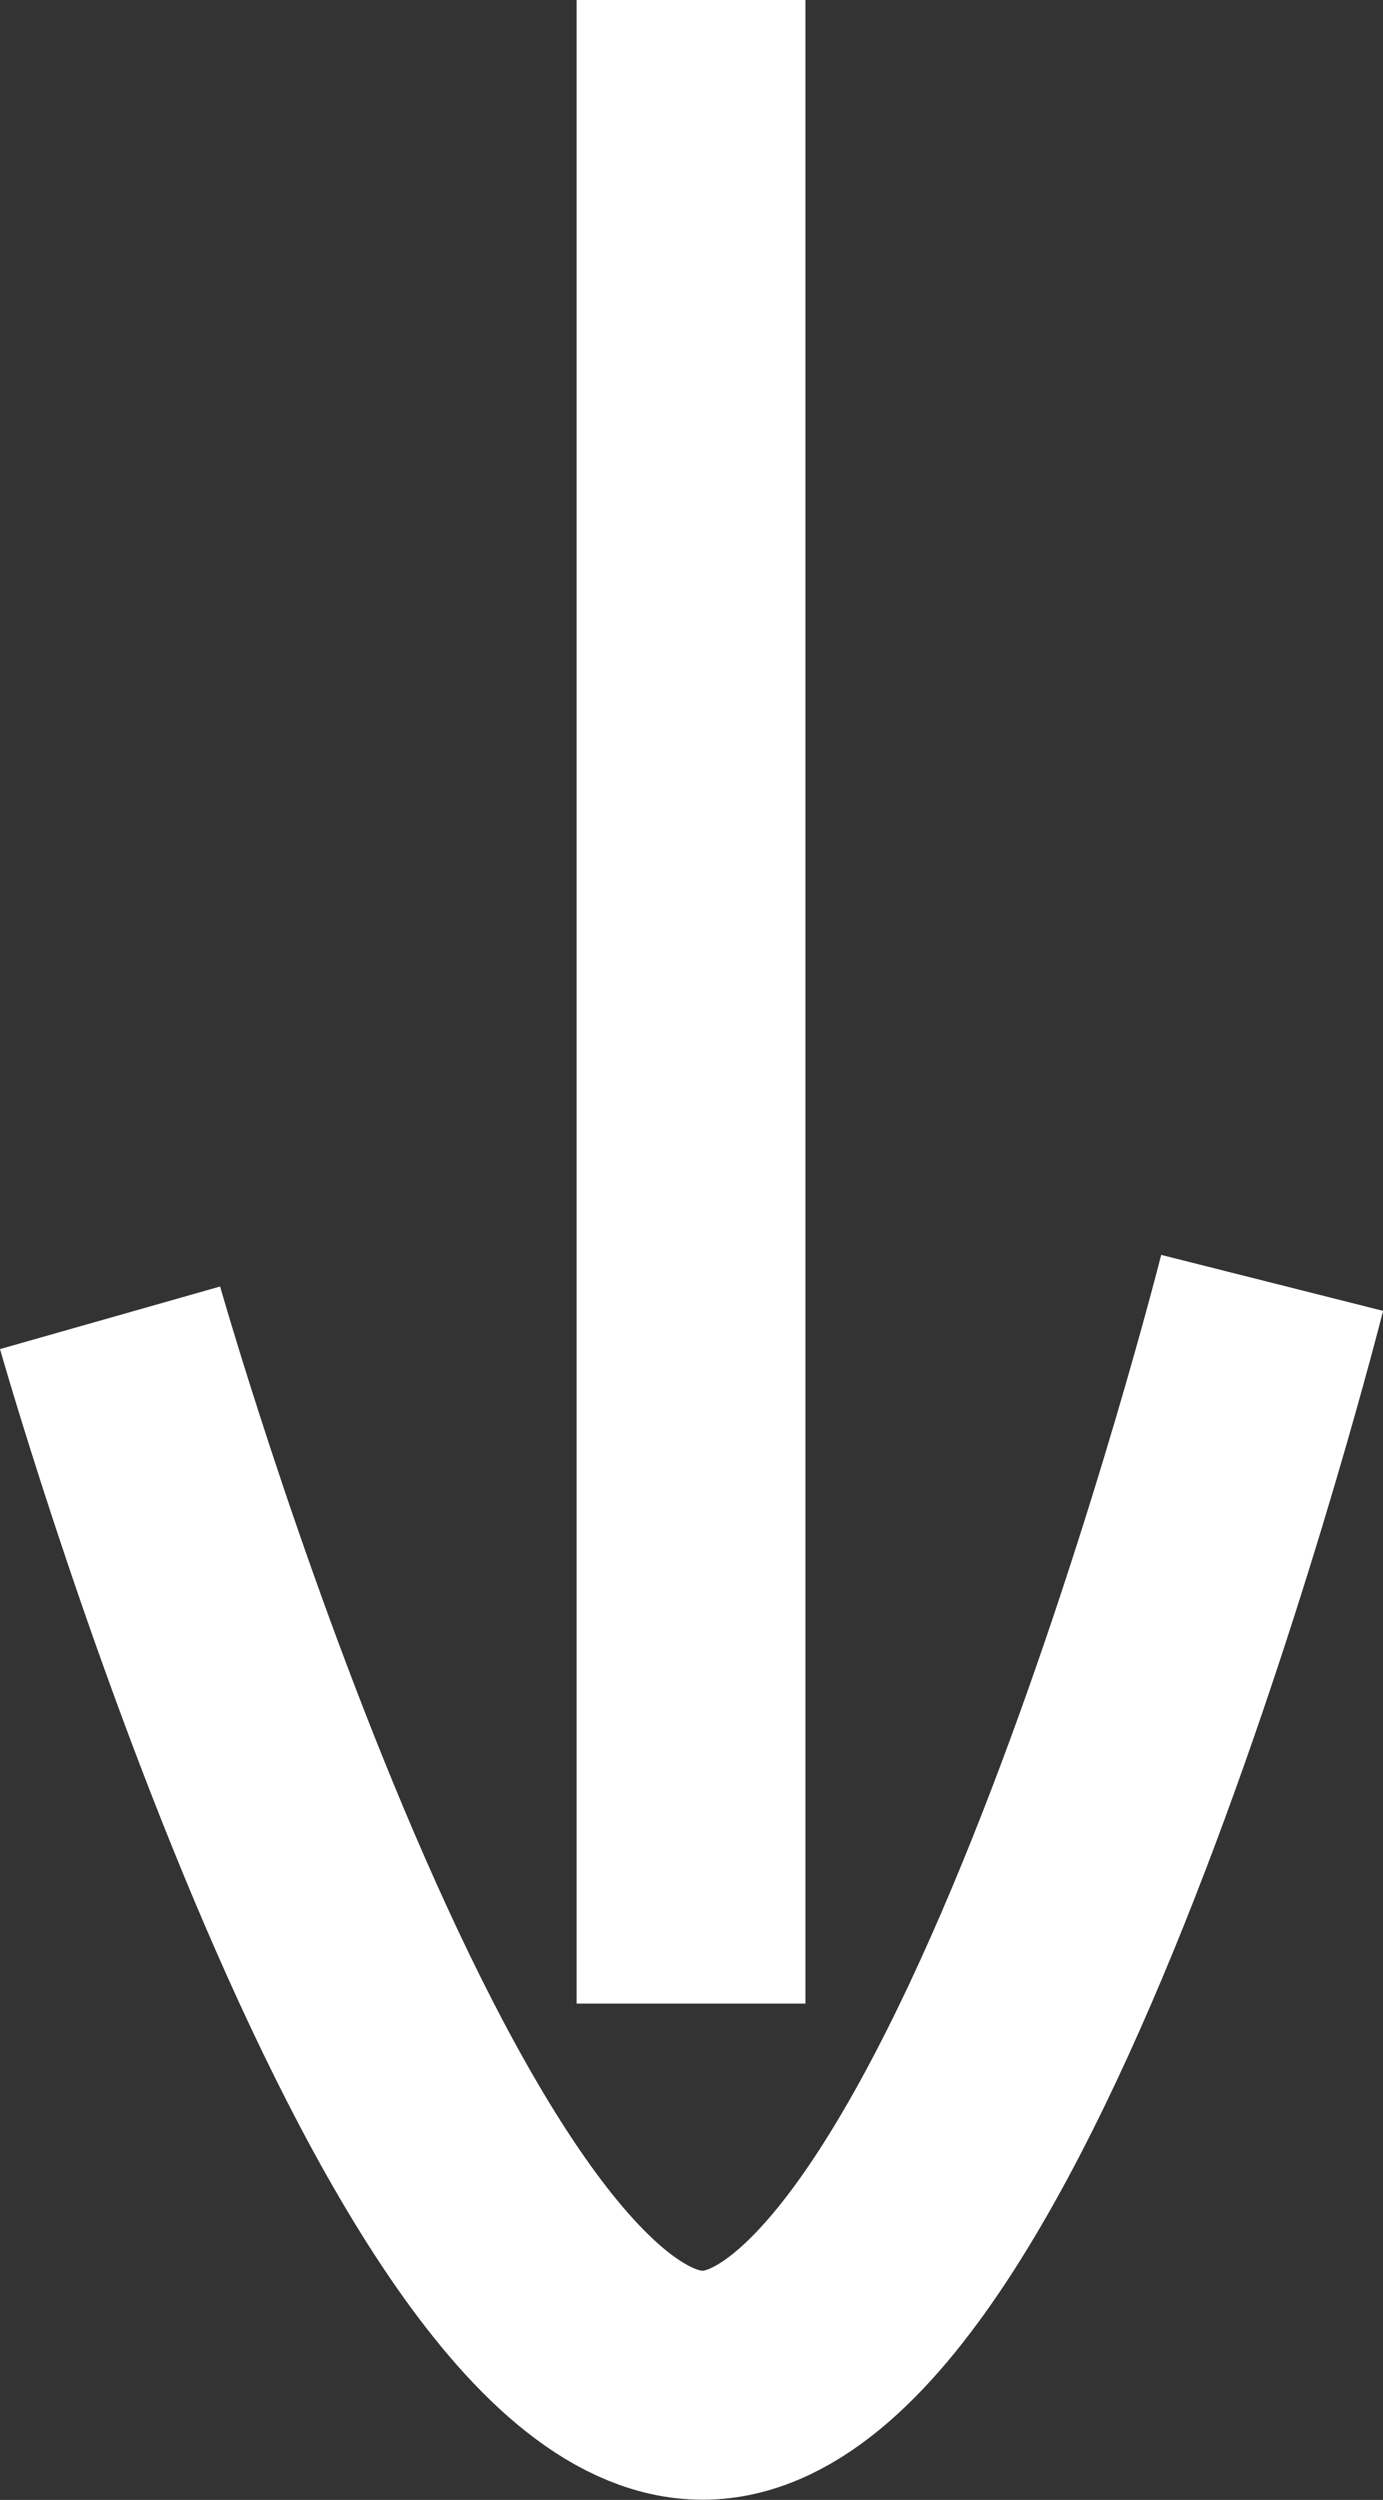 <svg xmlns="http://www.w3.org/2000/svg" width="12.088" height="21.835" viewBox="0 0 12.088 21.835">
  <rect x="0" y="0" width="12.088" height="21.835" fill="#333333" stroke="none"/>
  <g id="Group_36" data-name="Group 36" transform="translate(-253.054 -518.5)">
    <line id="Line_4" data-name="Line 4" y2="17.5" transform="translate(259.094 518.5)" fill="none" stroke="#fff" stroke-width="2"/>
    <path id="Path_55" data-name="Path 55" d="M4340.457,1988.289s2.671,9.4,5.21,9.323,4.947-9.628,4.947-9.628" transform="translate(-4086.441 -1458.279)" fill="none" stroke="#fff" stroke-width="2"/>
  </g>
</svg>
